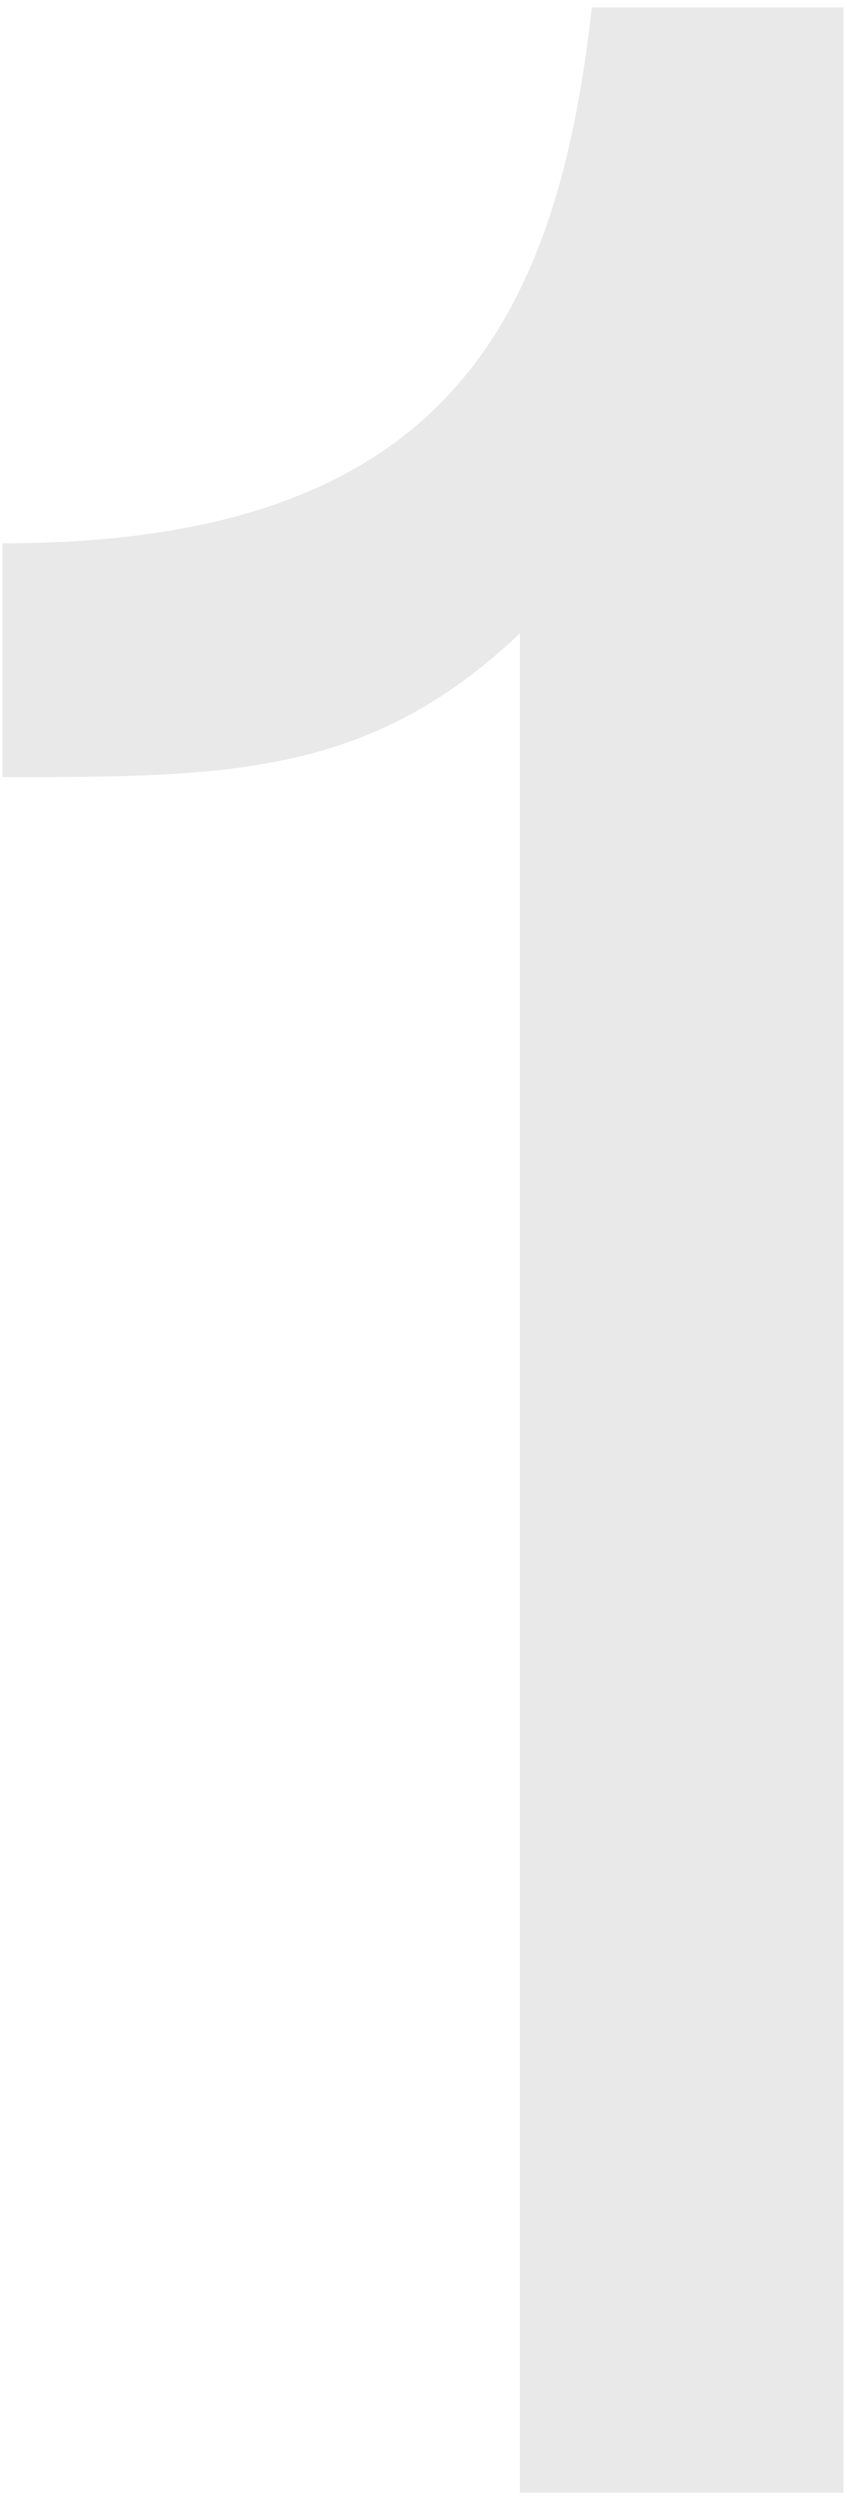 <svg width="79" height="233" viewBox="0 0 79 233" fill="none" xmlns="http://www.w3.org/2000/svg">
<path d="M55.2 0.693H78.664V232.31H48.496V59.016C34.418 72.424 21.011 72.424 0.229 72.424V50.636C40.787 50.636 51.848 30.86 55.2 0.693Z" fill="#393939" fill-opacity="0.11"/>
</svg>
